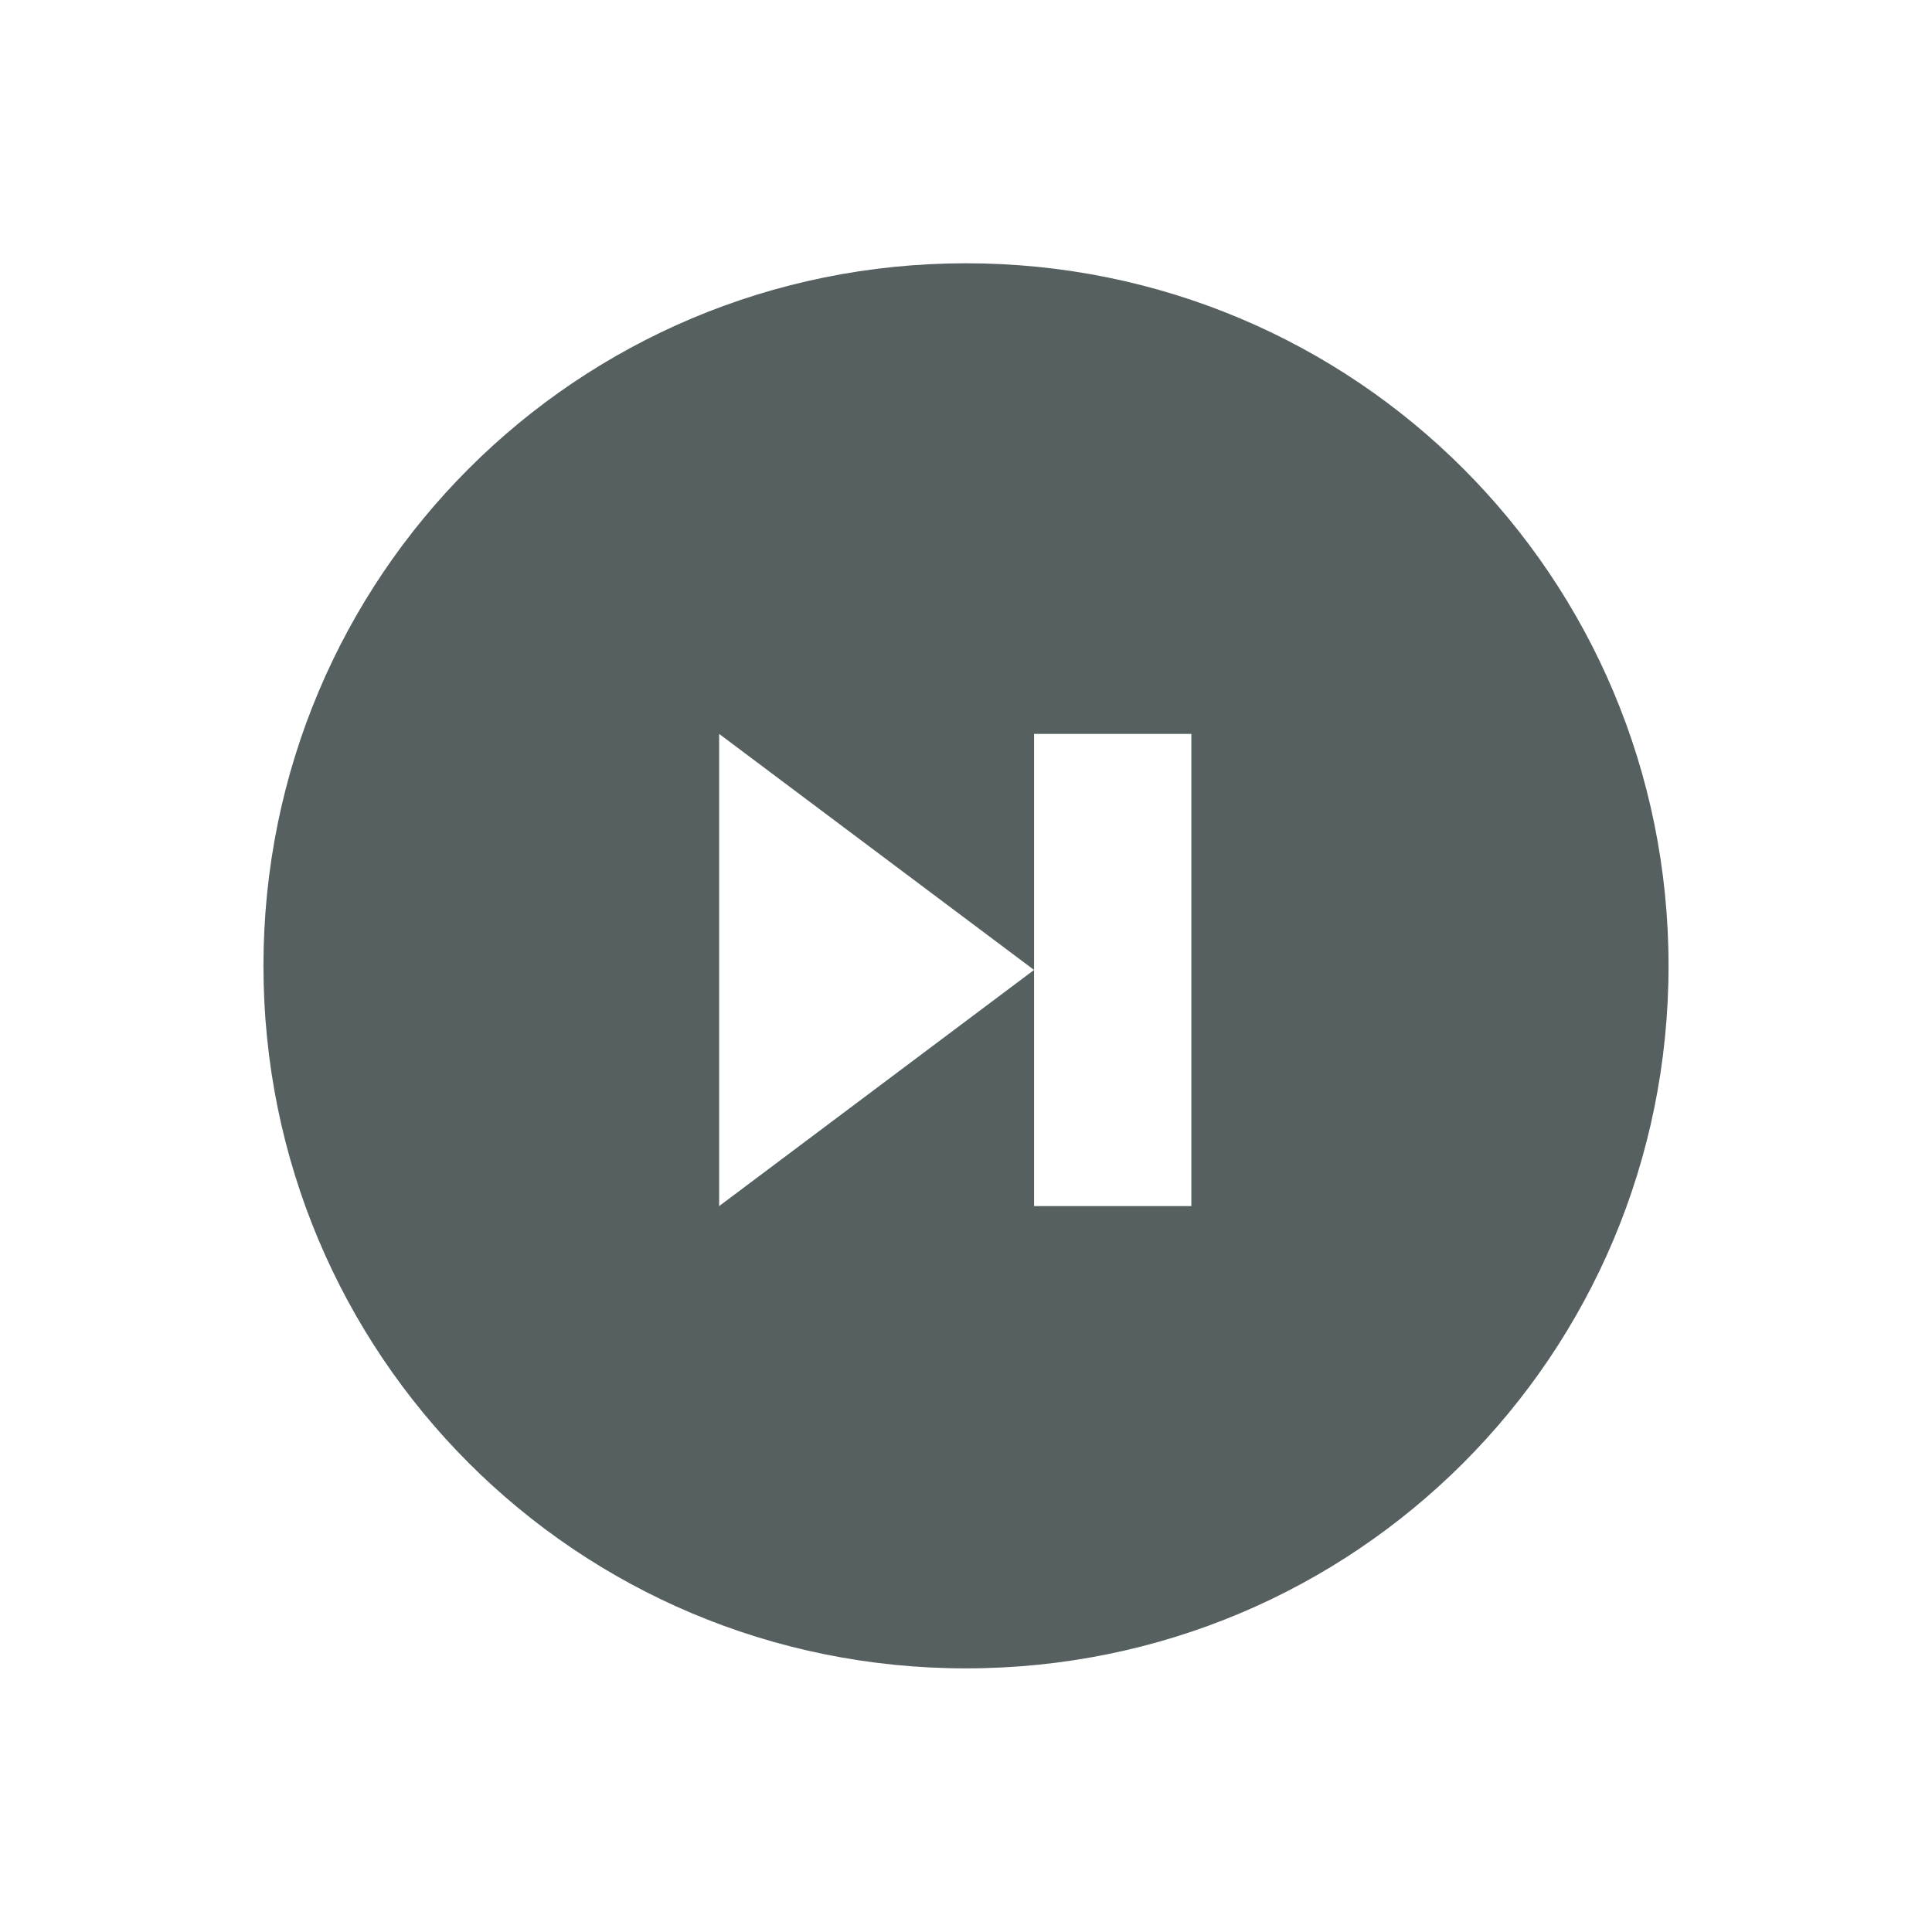 <svg xmlns="http://www.w3.org/2000/svg" viewBox="0 0 22 22"><path d="m11 3c-4.432 0-8 3.568-8 8 0 4.432 3.568 8 8 8 4.432 0 8-3.568 8-8 0-4.432-3.568-8-8-8m-2.811 5.359l3.586 2.688v-2.688h1.791v5.377h-1.791v-2.689l-3.586 2.689v-5.377" transform="translate(0-.002)" fill="#566060"/></svg>